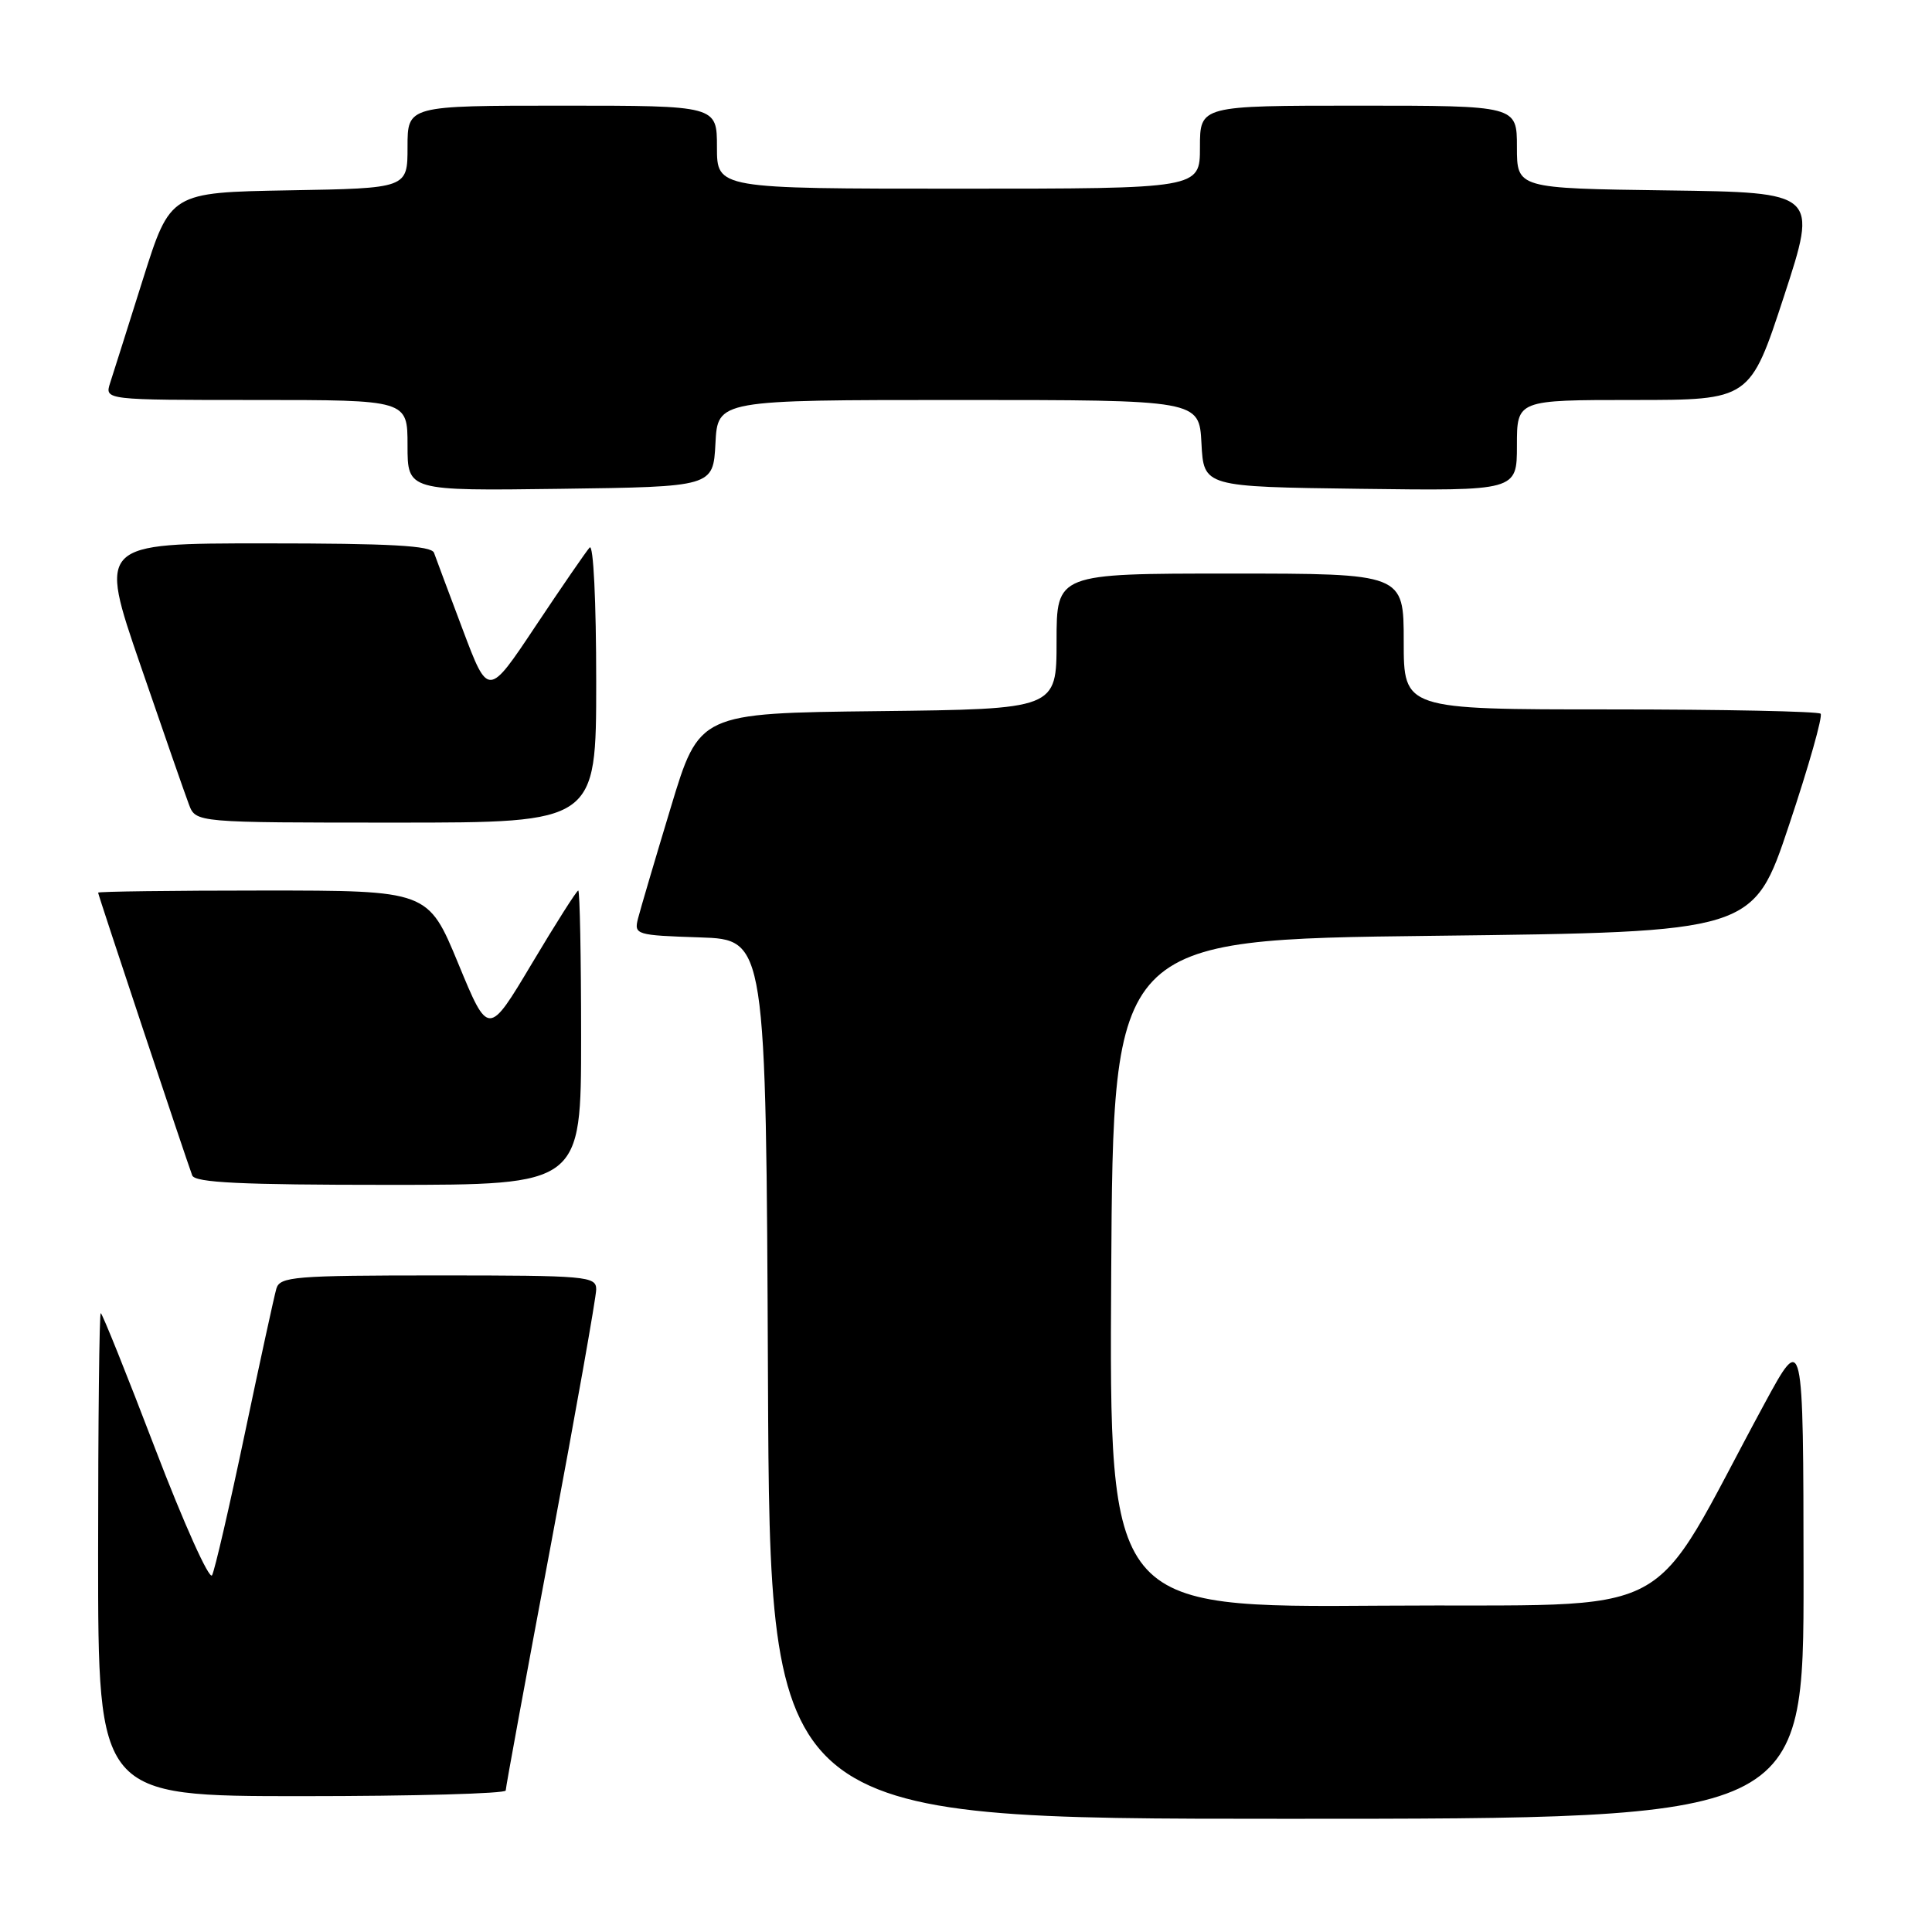 <?xml version="1.0" encoding="UTF-8" standalone="no"?>
<!DOCTYPE svg PUBLIC "-//W3C//DTD SVG 1.1//EN" "http://www.w3.org/Graphics/SVG/1.1/DTD/svg11.dtd" >
<svg xmlns="http://www.w3.org/2000/svg" xmlns:xlink="http://www.w3.org/1999/xlink" version="1.1" viewBox="0 0 256 256">
 <g >
 <path fill="currentColor"
d=" M 238.98 208.75 C 238.95 176.50 238.95 176.50 233.80 186.00 C 217.79 215.54 223.61 212.47 183.13 212.76 C 146.98 213.02 146.98 213.02 147.24 168.76 C 147.50 124.50 147.50 124.50 189.91 124.00 C 232.33 123.50 232.33 123.50 237.06 109.32 C 239.67 101.52 241.55 94.88 241.24 94.57 C 240.92 94.26 228.37 94.00 213.33 94.00 C 186.00 94.00 186.00 94.00 186.00 85.00 C 186.00 76.00 186.00 76.00 163.00 76.00 C 140.00 76.00 140.00 76.00 140.00 84.98 C 140.00 93.96 140.00 93.96 116.33 94.23 C 92.65 94.50 92.65 94.50 88.88 107.00 C 86.80 113.88 84.85 120.49 84.54 121.71 C 84.00 123.85 84.26 123.93 92.74 124.21 C 101.50 124.50 101.50 124.50 101.76 182.75 C 102.02 241.00 102.02 241.00 170.51 241.00 C 239.00 241.00 239.00 241.00 238.98 208.75 Z  M 67.01 237.25 C 67.01 236.84 69.71 222.15 73.01 204.60 C 76.30 187.06 79.00 171.87 79.00 170.85 C 79.00 169.11 77.78 169.00 58.07 169.00 C 38.99 169.00 37.09 169.16 36.62 170.75 C 36.34 171.71 34.45 180.38 32.43 190.00 C 30.41 199.62 28.46 208.05 28.10 208.73 C 27.74 209.40 24.35 201.86 20.57 191.98 C 16.79 182.09 13.54 174.00 13.35 174.00 C 13.16 174.00 13.00 188.40 13.00 206.00 C 13.00 238.00 13.00 238.00 40.00 238.00 C 54.85 238.00 67.00 237.66 67.01 237.25 Z  M 77.00 137.50 C 77.00 126.78 76.83 118.00 76.62 118.00 C 76.42 118.00 73.65 122.35 70.48 127.67 C 64.71 137.34 64.71 137.34 60.72 127.67 C 56.72 118.00 56.72 118.00 34.86 118.00 C 22.84 118.00 13.00 118.13 13.00 118.28 C 13.00 118.57 24.62 153.48 25.47 155.75 C 25.83 156.71 31.96 157.00 51.47 157.00 C 77.00 157.00 77.00 157.00 77.00 137.50 Z  M 79.00 90.30 C 79.00 79.69 78.63 72.01 78.13 72.55 C 77.66 73.07 74.44 77.75 70.98 82.94 C 64.69 92.39 64.69 92.39 61.32 83.44 C 59.47 78.52 57.75 73.94 57.51 73.25 C 57.17 72.30 51.76 72.00 35.06 72.00 C 13.06 72.00 13.06 72.00 18.60 88.11 C 21.64 96.97 24.54 105.30 25.04 106.61 C 25.95 109.00 25.95 109.00 52.48 109.00 C 79.00 109.00 79.00 109.00 79.00 90.30 Z  M 94.80 58.75 C 95.10 53.00 95.10 53.00 127.00 53.00 C 158.90 53.00 158.90 53.00 159.20 58.75 C 159.50 64.50 159.50 64.50 180.25 64.77 C 201.00 65.04 201.00 65.04 201.00 59.02 C 201.00 53.00 201.00 53.00 216.44 53.00 C 231.89 53.00 231.89 53.00 236.39 39.25 C 240.88 25.50 240.88 25.50 220.94 25.23 C 201.00 24.96 201.00 24.96 201.00 19.48 C 201.00 14.00 201.00 14.00 180.00 14.00 C 159.00 14.00 159.00 14.00 159.00 19.50 C 159.00 25.00 159.00 25.00 127.00 25.00 C 95.00 25.00 95.00 25.00 95.00 19.50 C 95.00 14.00 95.00 14.00 74.50 14.00 C 54.00 14.00 54.00 14.00 54.00 19.47 C 54.00 24.95 54.00 24.95 38.29 25.22 C 22.57 25.50 22.57 25.50 18.94 37.00 C 16.95 43.33 14.99 49.51 14.59 50.75 C 13.87 53.00 13.87 53.00 33.93 53.00 C 54.00 53.00 54.00 53.00 54.00 59.02 C 54.00 65.04 54.00 65.04 74.25 64.77 C 94.50 64.50 94.50 64.50 94.80 58.75 Z "/>
</g>
</svg>